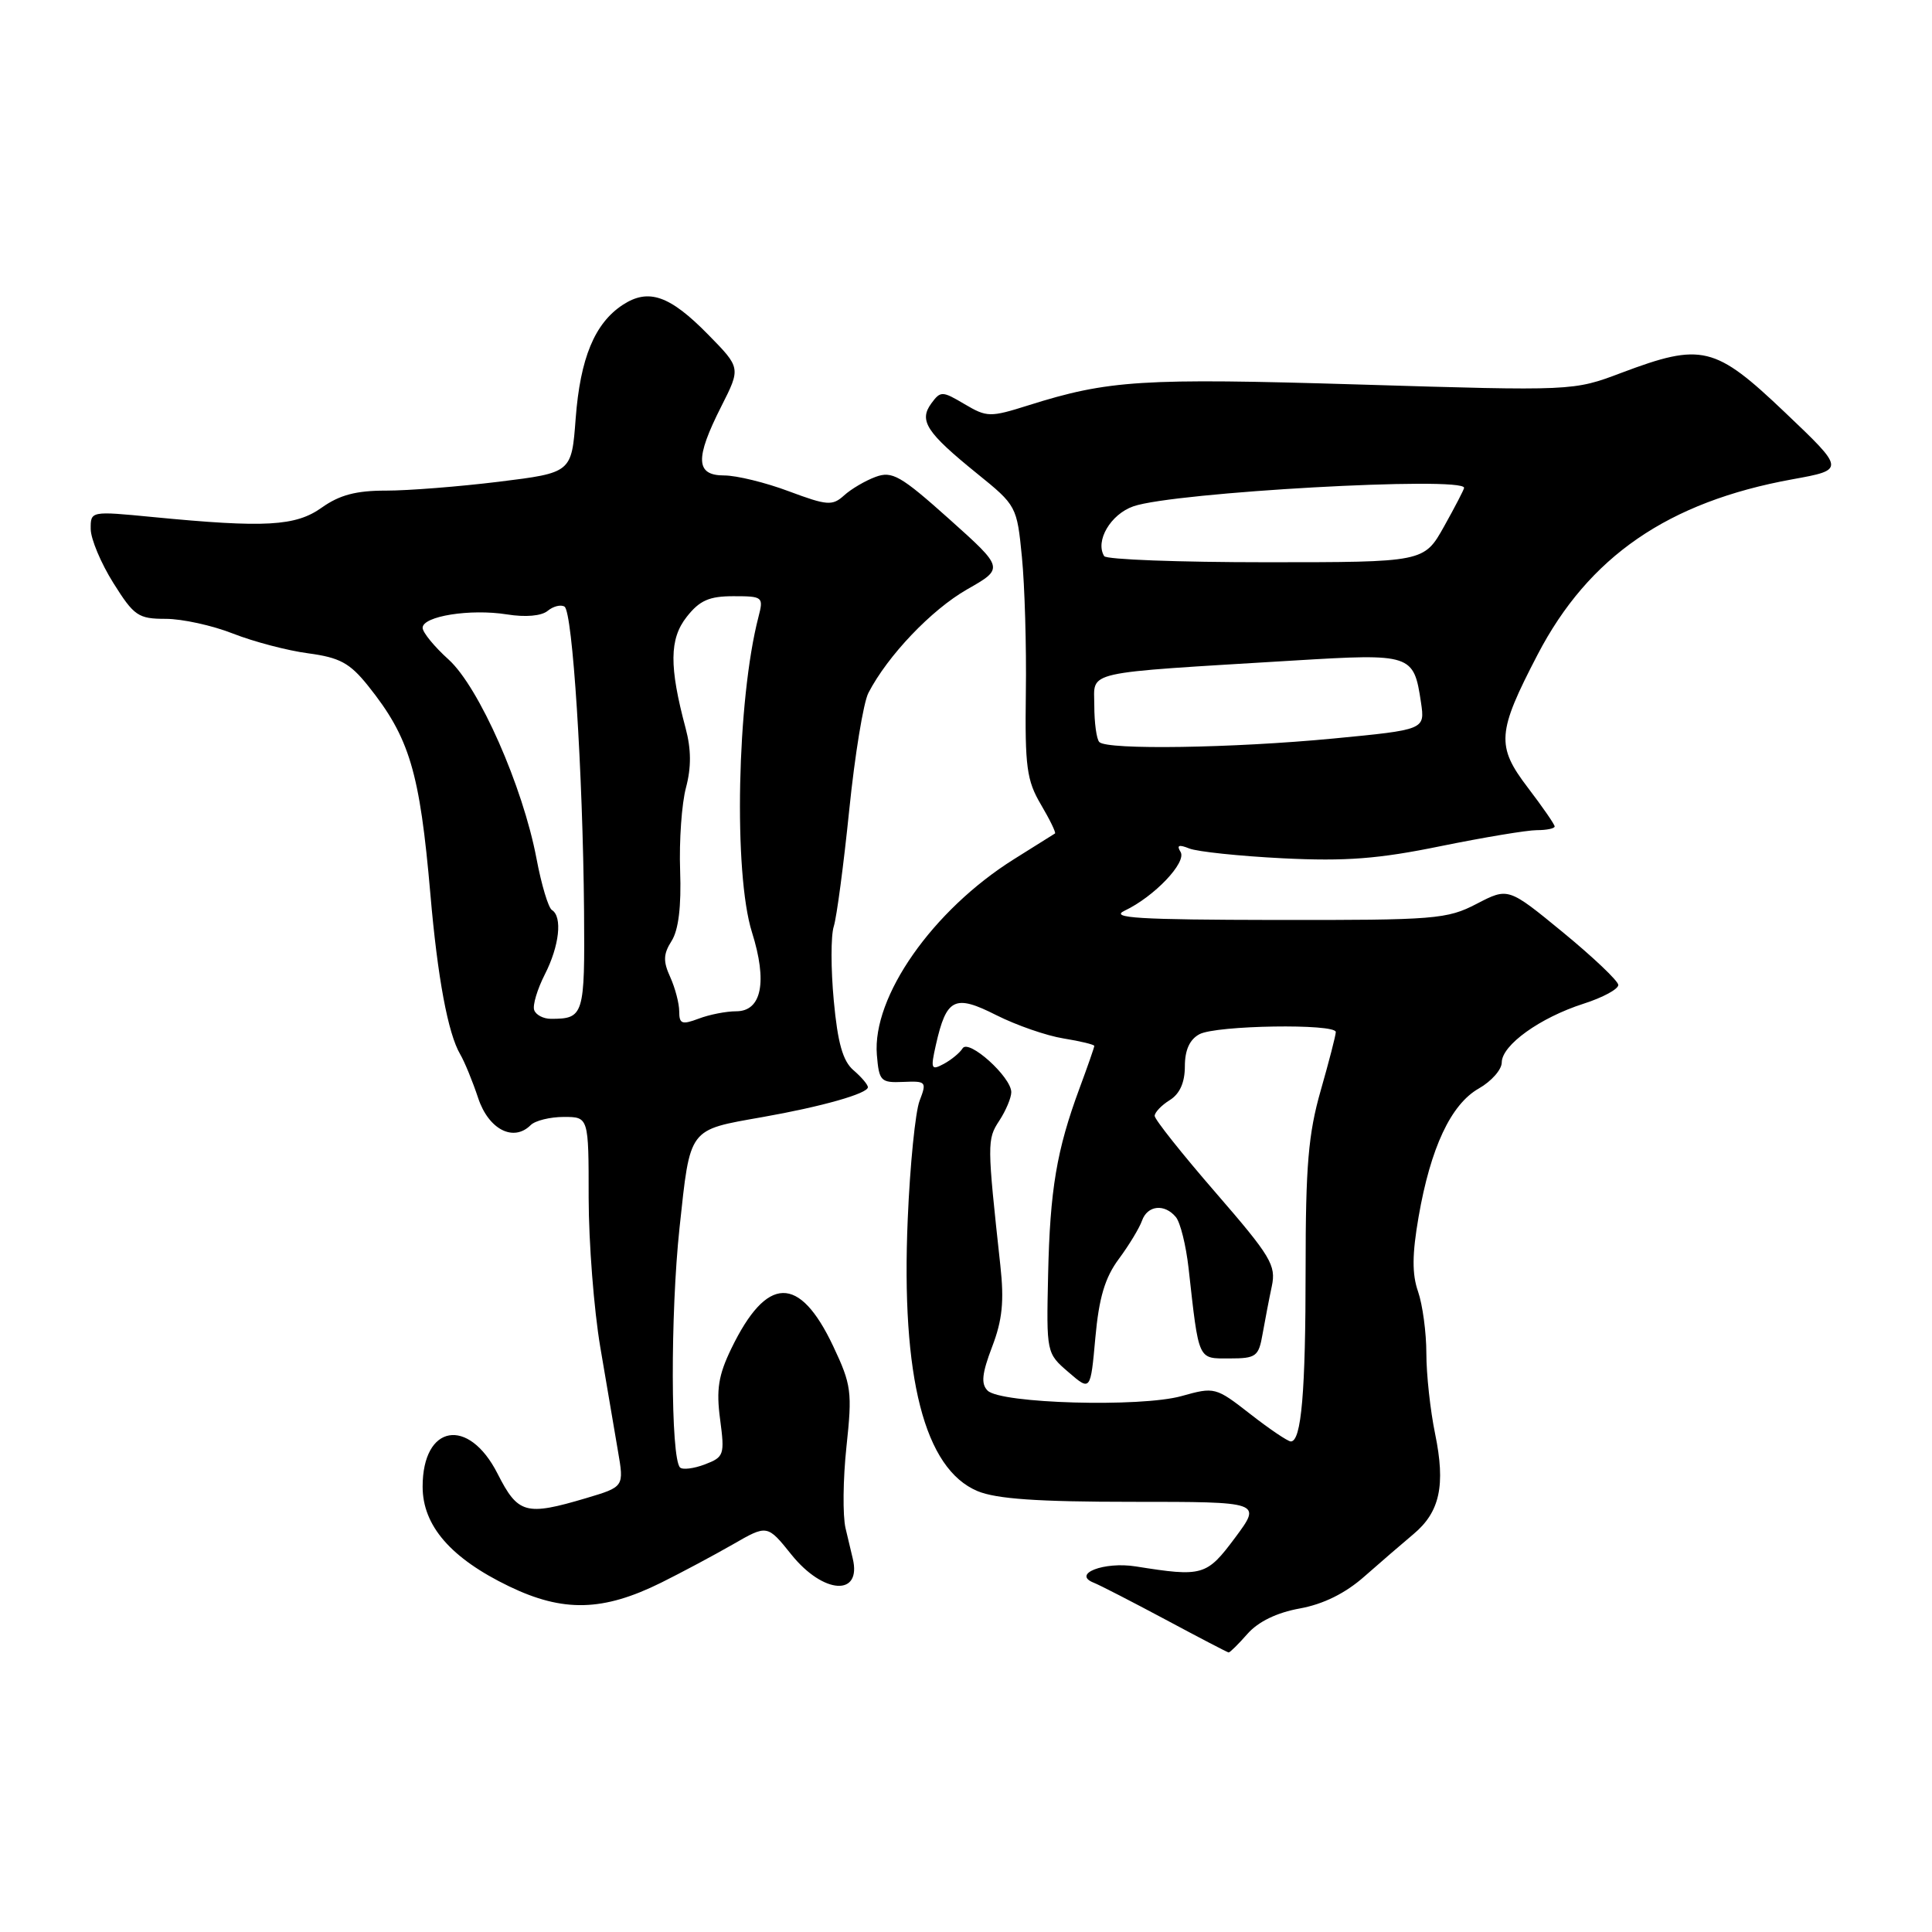 <?xml version="1.0" encoding="UTF-8" standalone="no"?>
<!DOCTYPE svg PUBLIC "-//W3C//DTD SVG 1.1//EN" "http://www.w3.org/Graphics/SVG/1.1/DTD/svg11.dtd" >
<svg xmlns="http://www.w3.org/2000/svg" xmlns:xlink="http://www.w3.org/1999/xlink" version="1.1" viewBox="0 0 256 256">
 <g >
 <path fill="currentColor"
d=" M 165.30 216.49 C 166.72 214.88 169.18 213.68 172.23 213.13 C 175.36 212.56 178.27 211.12 180.80 208.88 C 182.91 207.02 185.84 204.50 187.29 203.28 C 190.80 200.35 191.56 196.80 190.16 189.99 C 189.52 186.90 189.00 182.11 189.00 179.34 C 189.00 176.57 188.50 172.88 187.90 171.14 C 187.09 168.82 187.11 166.20 187.97 161.24 C 189.56 152.08 192.25 146.33 195.95 144.23 C 197.62 143.28 198.99 141.73 198.99 140.78 C 199.00 138.48 204.06 134.85 209.82 133.00 C 212.39 132.18 214.47 131.05 214.43 130.50 C 214.39 129.95 211.09 126.82 207.10 123.54 C 199.85 117.59 199.85 117.59 195.67 119.76 C 191.75 121.80 190.18 121.93 169.00 121.90 C 150.91 121.87 146.99 121.64 149.00 120.68 C 152.94 118.82 157.28 114.26 156.43 112.88 C 155.88 112.00 156.20 111.87 157.59 112.43 C 158.64 112.85 164.22 113.44 170.00 113.73 C 178.33 114.14 182.65 113.81 190.89 112.12 C 196.60 110.96 202.34 110.00 203.64 110.00 C 204.94 110.00 206.00 109.78 206.00 109.51 C 206.00 109.24 204.40 106.93 202.45 104.37 C 198.23 98.84 198.37 97.06 203.74 86.74 C 210.51 73.74 221.04 66.50 237.50 63.51 C 244.50 62.24 244.50 62.24 236.50 54.63 C 227.23 45.81 225.50 45.39 214.85 49.40 C 208.47 51.81 208.47 51.81 180.12 50.95 C 151.27 50.08 146.89 50.36 136.26 53.71 C 131.18 55.31 130.78 55.30 127.81 53.55 C 124.84 51.79 124.63 51.79 123.40 53.46 C 121.73 55.75 122.75 57.31 129.48 62.76 C 134.69 66.97 134.75 67.09 135.41 73.82 C 135.78 77.57 136.02 85.66 135.93 91.80 C 135.80 101.59 136.04 103.41 137.93 106.61 C 139.11 108.61 139.95 110.34 139.79 110.44 C 139.63 110.54 137.18 112.07 134.35 113.85 C 123.58 120.61 115.55 132.07 116.19 139.78 C 116.48 143.26 116.70 143.49 119.68 143.36 C 122.73 143.23 122.82 143.33 121.85 145.86 C 121.29 147.31 120.58 154.36 120.28 161.53 C 119.38 182.53 122.49 194.63 129.53 197.58 C 132.03 198.62 137.51 199.00 150.06 199.00 C 167.19 199.00 167.19 199.00 163.66 203.75 C 159.88 208.82 159.37 208.97 150.50 207.56 C 146.29 206.89 141.99 208.56 144.93 209.72 C 145.72 210.03 149.99 212.23 154.43 214.60 C 158.87 216.98 162.63 218.94 162.80 218.96 C 162.96 218.98 164.09 217.87 165.30 216.49 Z  M 87.63 209.70 C 90.31 208.37 94.56 206.10 97.09 204.65 C 101.67 202.01 101.67 202.01 104.88 206.01 C 109.11 211.26 114.22 211.57 112.99 206.50 C 112.86 205.95 112.43 204.15 112.04 202.50 C 111.65 200.85 111.70 195.99 112.16 191.69 C 112.94 184.42 112.82 183.50 110.40 178.37 C 105.91 168.88 101.61 168.98 96.90 178.70 C 95.19 182.23 94.89 184.13 95.42 188.08 C 96.04 192.78 95.94 193.07 93.40 194.04 C 91.93 194.60 90.45 194.78 90.11 194.45 C 88.86 193.20 88.82 174.10 90.04 162.70 C 91.48 149.32 91.14 149.77 101.03 148.02 C 108.91 146.63 115.00 144.90 115.00 144.06 C 115.00 143.72 114.14 142.71 113.09 141.81 C 111.68 140.60 111.00 138.21 110.48 132.59 C 110.09 128.42 110.08 123.99 110.48 122.75 C 110.87 121.51 111.79 114.56 112.53 107.31 C 113.27 100.05 114.41 93.07 115.07 91.81 C 117.63 86.87 123.41 80.81 128.12 78.11 C 133.06 75.30 133.06 75.30 125.78 68.78 C 119.34 63.02 118.21 62.38 116.02 63.19 C 114.66 63.69 112.77 64.80 111.84 65.65 C 110.29 67.05 109.60 66.99 104.53 65.10 C 101.45 63.94 97.59 63.00 95.96 63.00 C 92.16 63.00 92.07 60.77 95.58 53.84 C 98.16 48.74 98.16 48.74 93.83 44.33 C 88.74 39.14 85.93 38.16 82.51 40.40 C 78.80 42.84 76.89 47.44 76.28 55.44 C 75.74 62.64 75.74 62.64 66.12 63.83 C 60.83 64.48 54.09 65.01 51.15 65.01 C 47.20 65.00 44.99 65.59 42.65 67.25 C 39.18 69.73 35.18 69.96 20.25 68.51 C 12.00 67.71 12.00 67.71 12.02 70.11 C 12.03 71.42 13.38 74.64 15.02 77.25 C 17.76 81.62 18.32 82.00 21.96 82.00 C 24.14 82.00 28.16 82.88 30.89 83.96 C 33.62 85.03 38.10 86.21 40.85 86.57 C 45.02 87.13 46.35 87.85 48.77 90.87 C 54.27 97.74 55.62 102.25 57.03 118.50 C 57.98 129.54 59.36 136.95 60.98 139.70 C 61.56 140.69 62.63 143.30 63.36 145.50 C 64.74 149.66 68.04 151.36 70.32 149.08 C 70.91 148.49 72.89 148.00 74.70 148.00 C 78.00 148.00 78.00 148.00 78.00 158.75 C 78.01 164.66 78.70 173.55 79.54 178.50 C 80.38 183.45 81.43 189.64 81.88 192.26 C 82.70 197.01 82.70 197.01 77.67 198.51 C 69.65 200.89 68.64 200.61 65.92 195.25 C 62.07 187.69 56.00 188.76 56.00 196.99 C 56.00 202.16 59.73 206.47 67.46 210.20 C 74.63 213.66 79.91 213.53 87.63 209.70 Z  M 165.67 187.37 C 161.08 183.79 160.94 183.76 156.55 184.99 C 151.13 186.50 132.58 185.98 130.86 184.26 C 129.97 183.37 130.11 182.00 131.46 178.46 C 132.82 174.91 133.07 172.41 132.55 167.67 C 130.79 151.50 130.78 150.98 132.41 148.50 C 133.28 147.17 134.00 145.46 134.00 144.72 C 134.00 142.71 128.35 137.62 127.55 138.91 C 127.19 139.50 126.06 140.43 125.06 140.97 C 123.38 141.87 123.29 141.65 124.01 138.45 C 125.41 132.25 126.50 131.72 132.01 134.51 C 134.67 135.85 138.67 137.24 140.92 137.60 C 143.16 137.96 145.00 138.41 145.00 138.59 C 145.00 138.77 144.12 141.30 143.04 144.21 C 140.01 152.39 139.13 157.63 138.88 168.90 C 138.65 179.28 138.66 179.31 141.58 181.82 C 144.50 184.34 144.50 184.34 145.14 177.25 C 145.62 171.96 146.41 169.30 148.24 166.83 C 149.60 165.00 150.98 162.71 151.32 161.75 C 152.04 159.70 154.31 159.46 155.81 161.27 C 156.40 161.98 157.15 165.01 157.49 168.02 C 158.88 180.45 158.68 180.00 162.91 180.00 C 166.45 180.00 166.78 179.75 167.30 176.75 C 167.62 174.96 168.16 172.12 168.52 170.44 C 169.11 167.66 168.41 166.49 161.09 158.04 C 156.64 152.91 153.00 148.33 153.00 147.86 C 153.00 147.40 153.90 146.45 155.00 145.77 C 156.33 144.94 157.00 143.44 157.00 141.29 C 157.00 139.13 157.64 137.73 158.93 137.04 C 161.14 135.85 177.00 135.61 177.00 136.75 C 177.00 137.17 176.10 140.65 175.00 144.50 C 173.36 150.23 173.00 154.49 173.00 168.12 C 173.00 184.48 172.44 191.00 171.04 191.00 C 170.65 191.00 168.23 189.37 165.67 187.37 Z  M 145.67 98.33 C 145.30 97.97 145.00 95.78 145.00 93.47 C 145.00 88.81 143.06 89.25 171.50 87.52 C 187.06 86.58 187.33 86.67 188.29 93.09 C 188.82 96.69 188.82 96.69 176.66 97.86 C 163.37 99.13 146.72 99.39 145.67 98.33 Z  M 146.31 73.69 C 145.08 71.69 147.16 68.14 150.18 67.09 C 155.54 65.22 194.00 63.08 194.00 64.64 C 194.00 64.84 192.81 67.14 191.35 69.75 C 188.69 74.50 188.69 74.50 167.75 74.50 C 156.23 74.50 146.58 74.14 146.31 73.69 Z  M 90.00 134.02 C 90.00 132.96 89.46 130.91 88.81 129.47 C 87.85 127.38 87.89 126.41 88.99 124.68 C 89.91 123.23 90.29 120.10 90.12 115.35 C 89.98 111.41 90.33 106.46 90.90 104.35 C 91.61 101.68 91.59 99.27 90.85 96.50 C 88.66 88.31 88.69 84.66 90.99 81.74 C 92.70 79.56 93.97 79.00 97.18 79.00 C 101.09 79.00 101.19 79.09 100.50 81.75 C 97.65 92.74 97.18 115.71 99.64 123.53 C 101.71 130.10 100.93 134.00 97.55 134.00 C 96.22 134.00 93.98 134.44 92.57 134.98 C 90.36 135.81 90.00 135.68 90.00 134.02 Z  M 70.78 133.83 C 70.56 133.19 71.20 131.07 72.19 129.12 C 74.12 125.34 74.55 121.46 73.13 120.58 C 72.66 120.29 71.74 117.23 71.09 113.77 C 69.28 104.20 63.47 91.04 59.44 87.39 C 57.55 85.69 56.00 83.79 56.00 83.19 C 56.00 81.64 62.32 80.64 67.16 81.41 C 69.64 81.81 71.75 81.62 72.57 80.94 C 73.31 80.33 74.31 80.08 74.80 80.38 C 75.87 81.04 77.23 102.28 77.39 120.74 C 77.50 134.56 77.37 135.00 73.00 135.00 C 71.99 135.00 70.99 134.47 70.78 133.83 Z "/>
</g>
</svg>